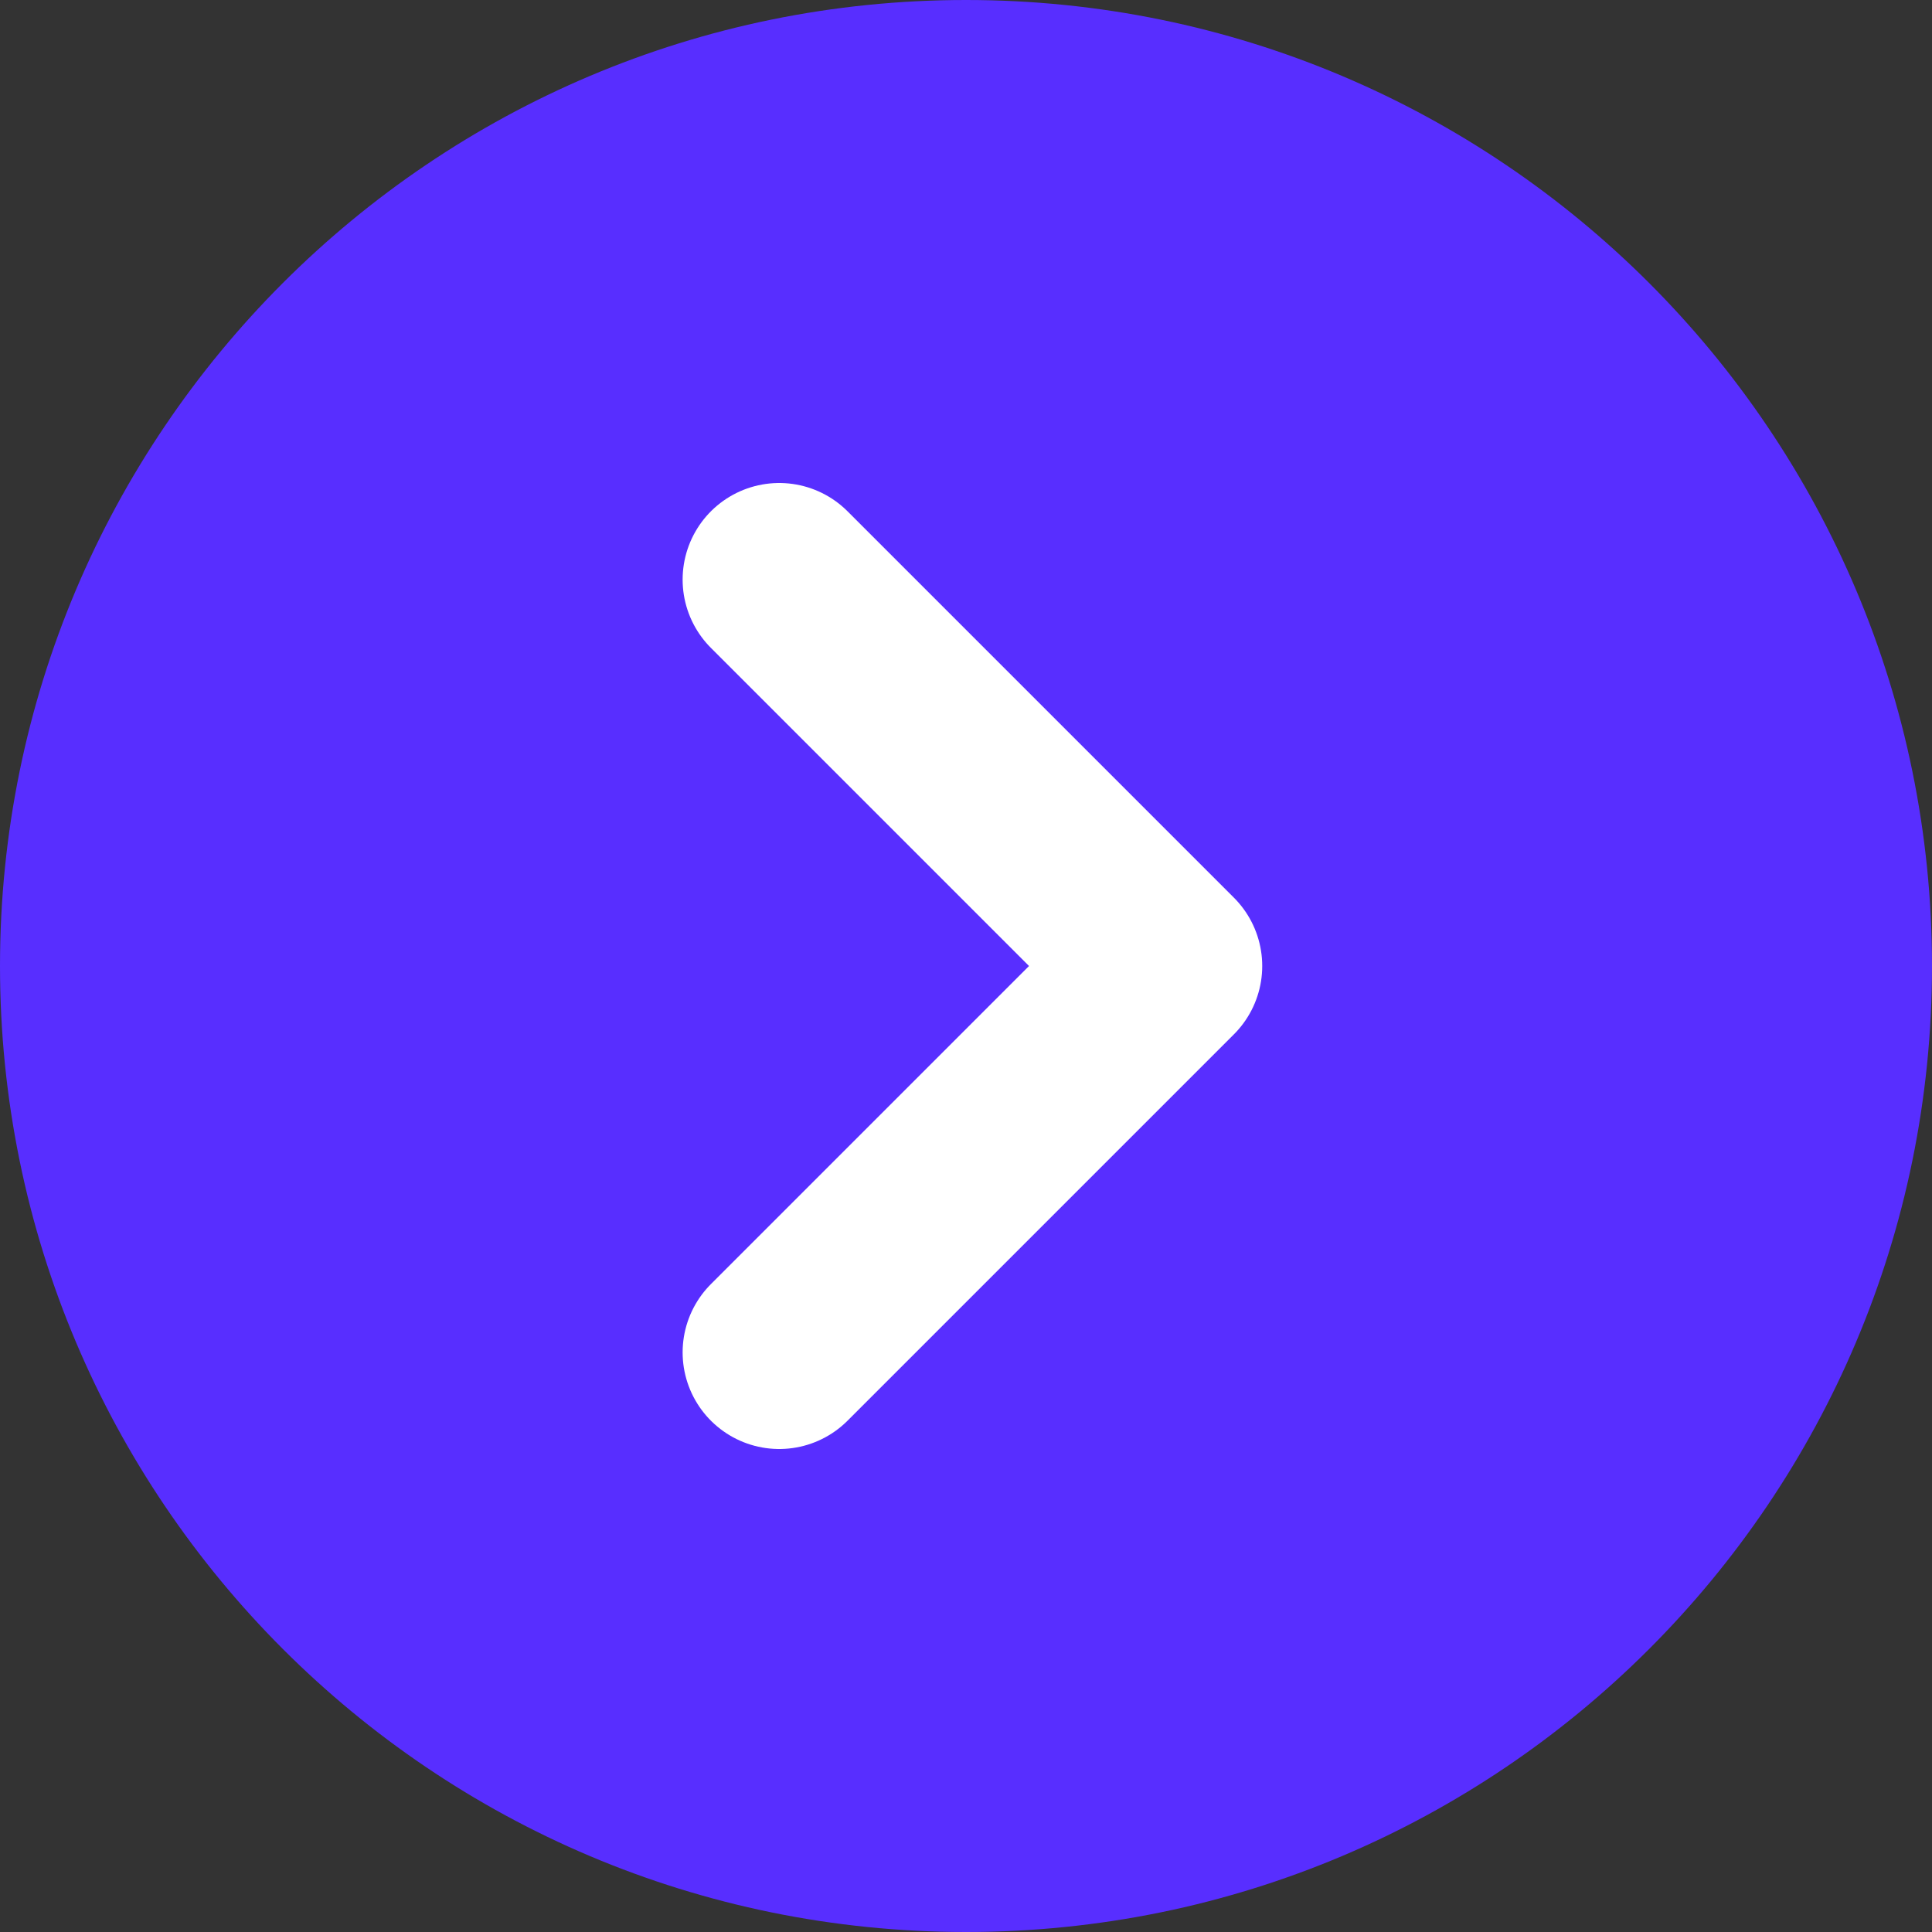 <svg xmlns="http://www.w3.org/2000/svg" width="40" height="40" fill="none"><rect width="100%" height="100%" fill="#333333" stroke="none"/><path fill="#582EFF" d="M20 40c11.046 0 20-8.954 20-20S31.046 0 20 0 0 8.954 0 20s8.954 20 20 20Z"/><path stroke="#fff" stroke-linecap="round" stroke-linejoin="round" stroke-width="4" d="m16.133 12 8 8-8 8"/></svg>
